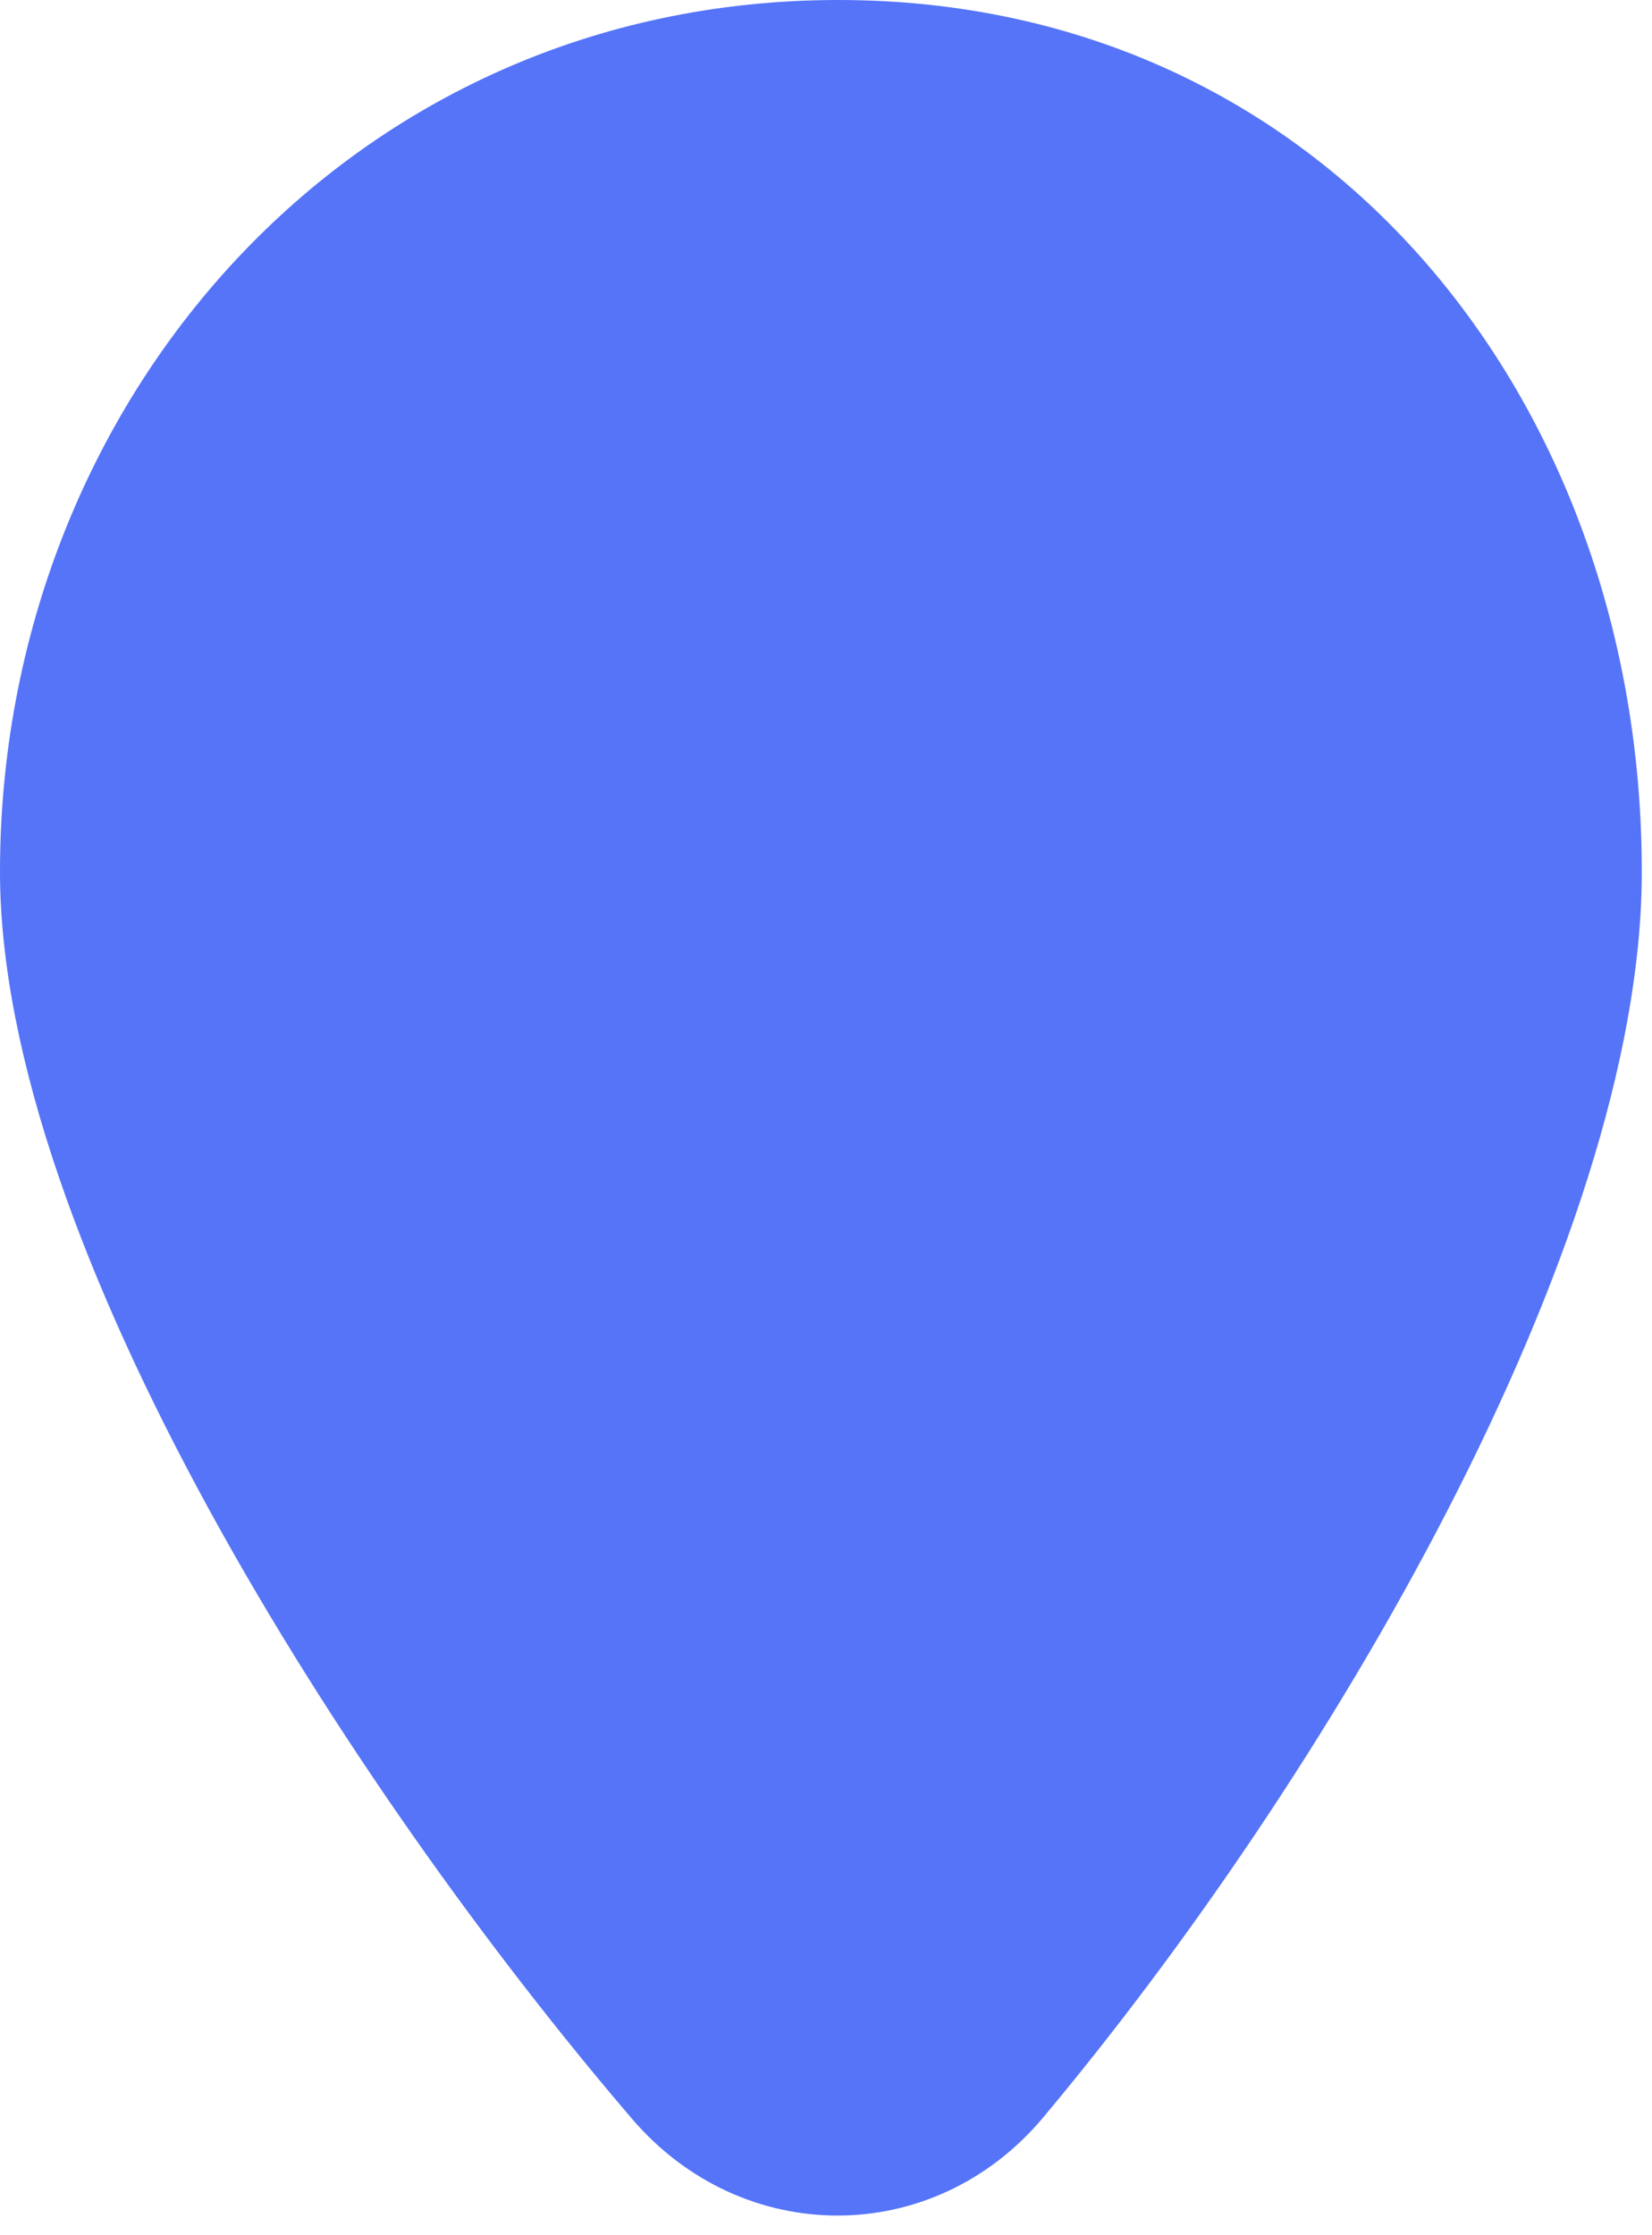 <svg width="34" height="46" viewBox="0 0 34 46" fill="none" xmlns="http://www.w3.org/2000/svg">
<path d="M33.79 17.942C33.79 25.655 27.279 36.637 21.471 43.575C19.22 46.263 15.285 46.265 13.005 43.601C7.159 36.769 0 25.592 0 17.942C0 8.245 7.229 0 17.252 0C27.276 0 33.79 8.245 33.79 17.942Z" fill="#5574F8"/>
</svg>

